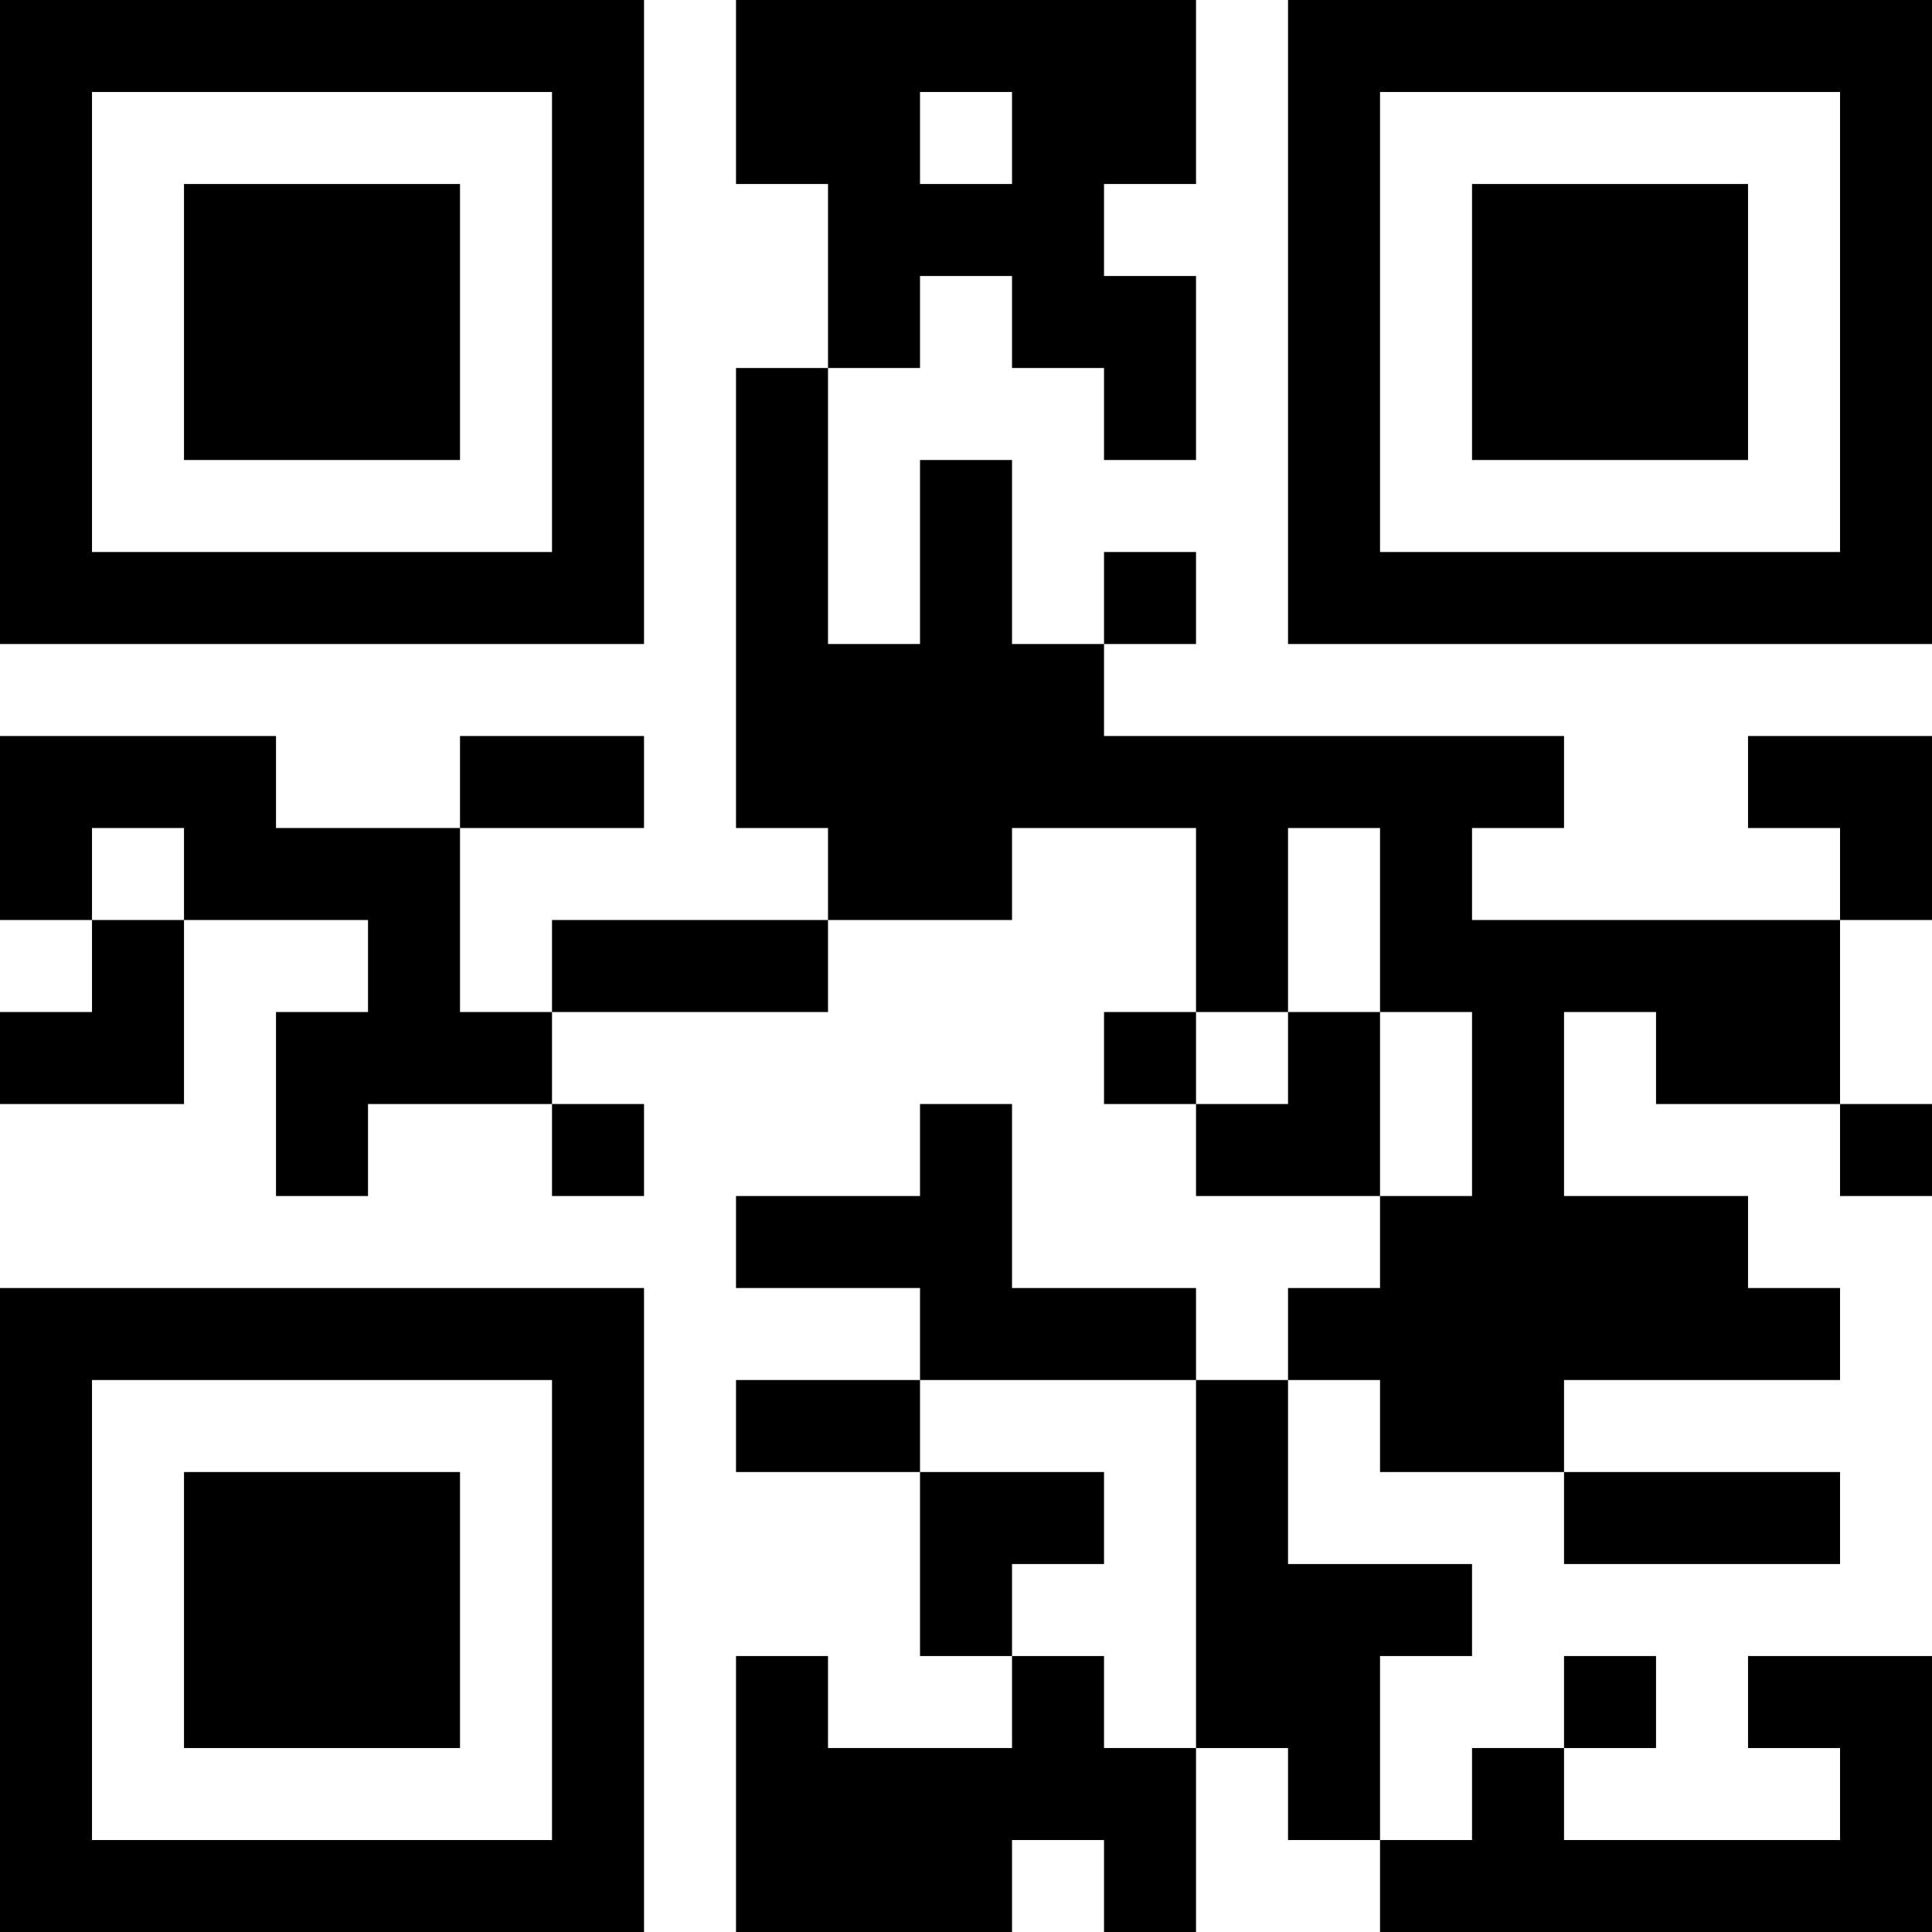 <?xml version="1.0" encoding="UTF-8"?>
<svg xmlns="http://www.w3.org/2000/svg" version="1.1" width="100" height="100" viewBox="0 0 100 100"><rect x="0" y="0" width="100" height="100" fill="#ffffff"/><g transform="scale(4.762)"><g transform="translate(0,0)"><path fill-rule="evenodd" d="M8 0L8 2L9 2L9 4L8 4L8 9L9 9L9 10L6 10L6 11L5 11L5 9L7 9L7 8L5 8L5 9L3 9L3 8L0 8L0 10L1 10L1 11L0 11L0 12L2 12L2 10L4 10L4 11L3 11L3 13L4 13L4 12L6 12L6 13L7 13L7 12L6 12L6 11L9 11L9 10L11 10L11 9L13 9L13 11L12 11L12 12L13 12L13 13L15 13L15 14L14 14L14 15L13 15L13 14L11 14L11 12L10 12L10 13L8 13L8 14L10 14L10 15L8 15L8 16L10 16L10 18L11 18L11 19L9 19L9 18L8 18L8 21L11 21L11 20L12 20L12 21L13 21L13 19L14 19L14 20L15 20L15 21L21 21L21 18L19 18L19 19L20 19L20 20L17 20L17 19L18 19L18 18L17 18L17 19L16 19L16 20L15 20L15 18L16 18L16 17L14 17L14 15L15 15L15 16L17 16L17 17L20 17L20 16L17 16L17 15L20 15L20 14L19 14L19 13L17 13L17 11L18 11L18 12L20 12L20 13L21 13L21 12L20 12L20 10L21 10L21 8L19 8L19 9L20 9L20 10L16 10L16 9L17 9L17 8L12 8L12 7L13 7L13 6L12 6L12 7L11 7L11 5L10 5L10 7L9 7L9 4L10 4L10 3L11 3L11 4L12 4L12 5L13 5L13 3L12 3L12 2L13 2L13 0ZM10 1L10 2L11 2L11 1ZM1 9L1 10L2 10L2 9ZM14 9L14 11L13 11L13 12L14 12L14 11L15 11L15 13L16 13L16 11L15 11L15 9ZM10 15L10 16L12 16L12 17L11 17L11 18L12 18L12 19L13 19L13 15ZM0 0L0 7L7 7L7 0ZM1 1L1 6L6 6L6 1ZM2 2L2 5L5 5L5 2ZM14 0L14 7L21 7L21 0ZM15 1L15 6L20 6L20 1ZM16 2L16 5L19 5L19 2ZM0 14L0 21L7 21L7 14ZM1 15L1 20L6 20L6 15ZM2 16L2 19L5 19L5 16Z" fill="#000000"/></g></g></svg>
